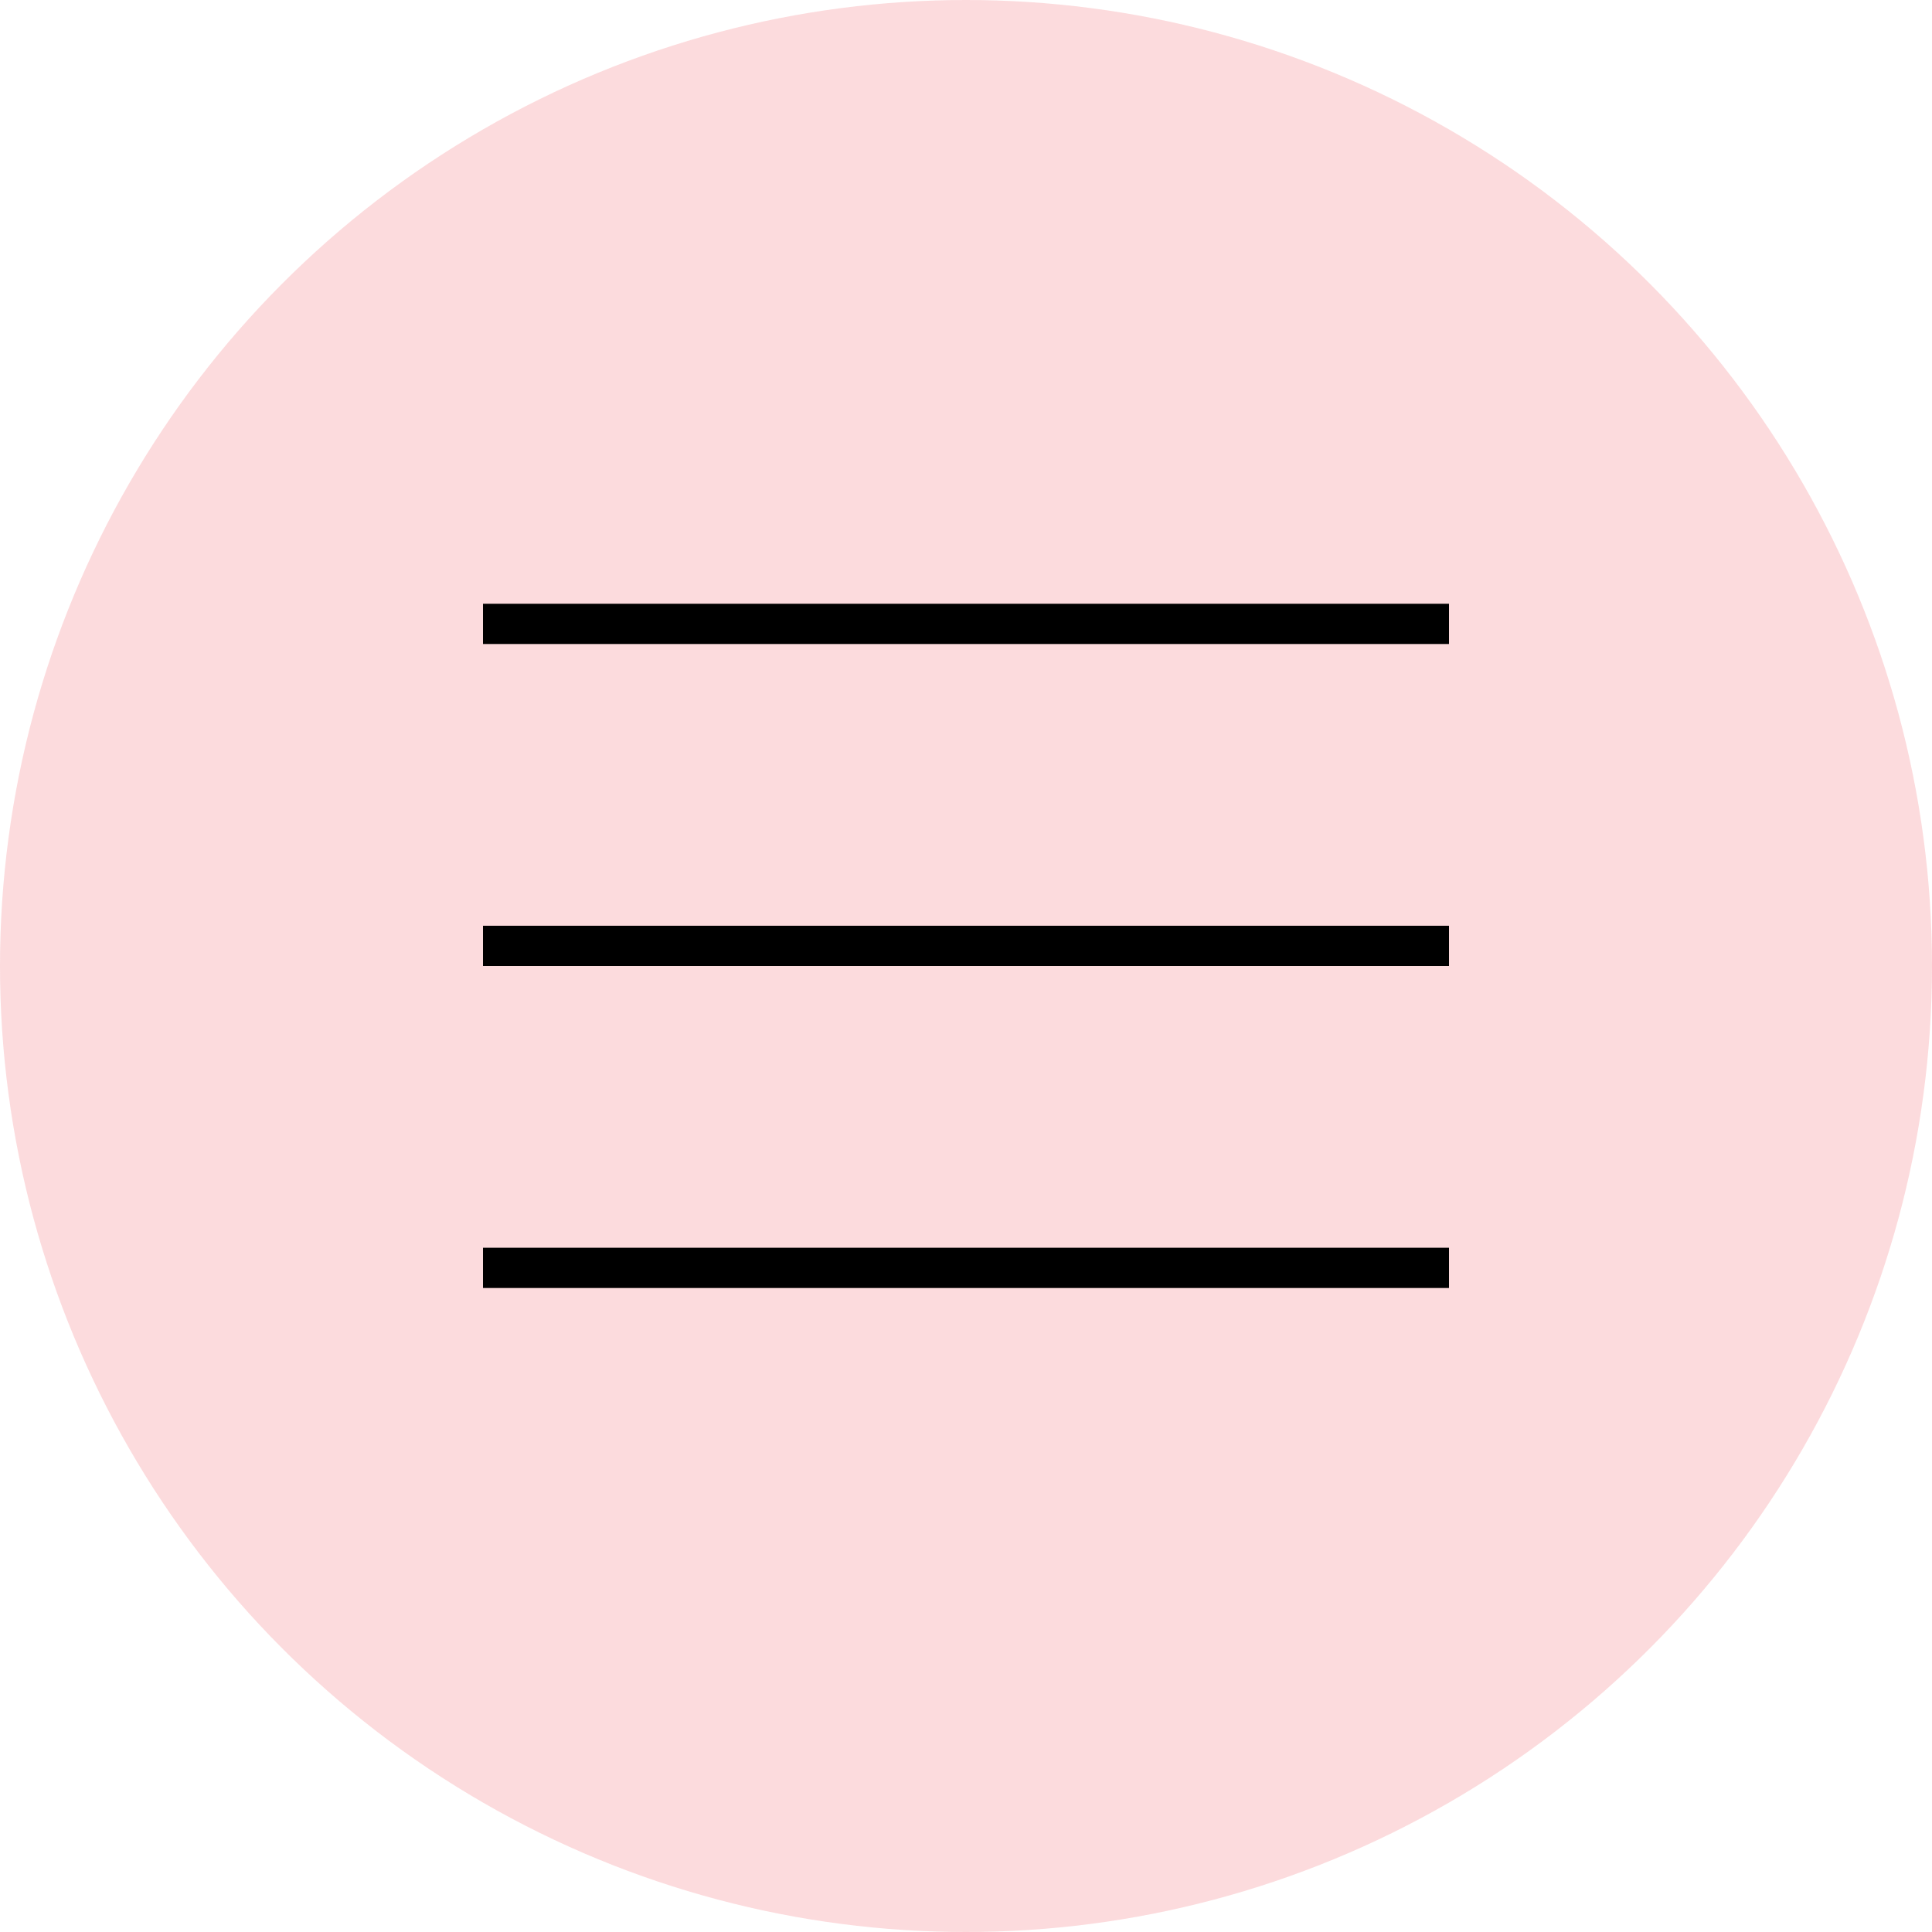 <svg width="48" height="48" viewBox="0 0 48 48" fill="none" xmlns="http://www.w3.org/2000/svg">
<circle cx="24" cy="24" r="24" fill="#FBD2D4" fill-opacity="0.8"/>
<line x1="12" y1="23.5" x2="36" y2="23.5" stroke="black"/>
<line x1="12" y1="31.5" x2="36" y2="31.5" stroke="black"/>
<line x1="12" y1="15.5" x2="36" y2="15.5" stroke="black"/>
</svg>
